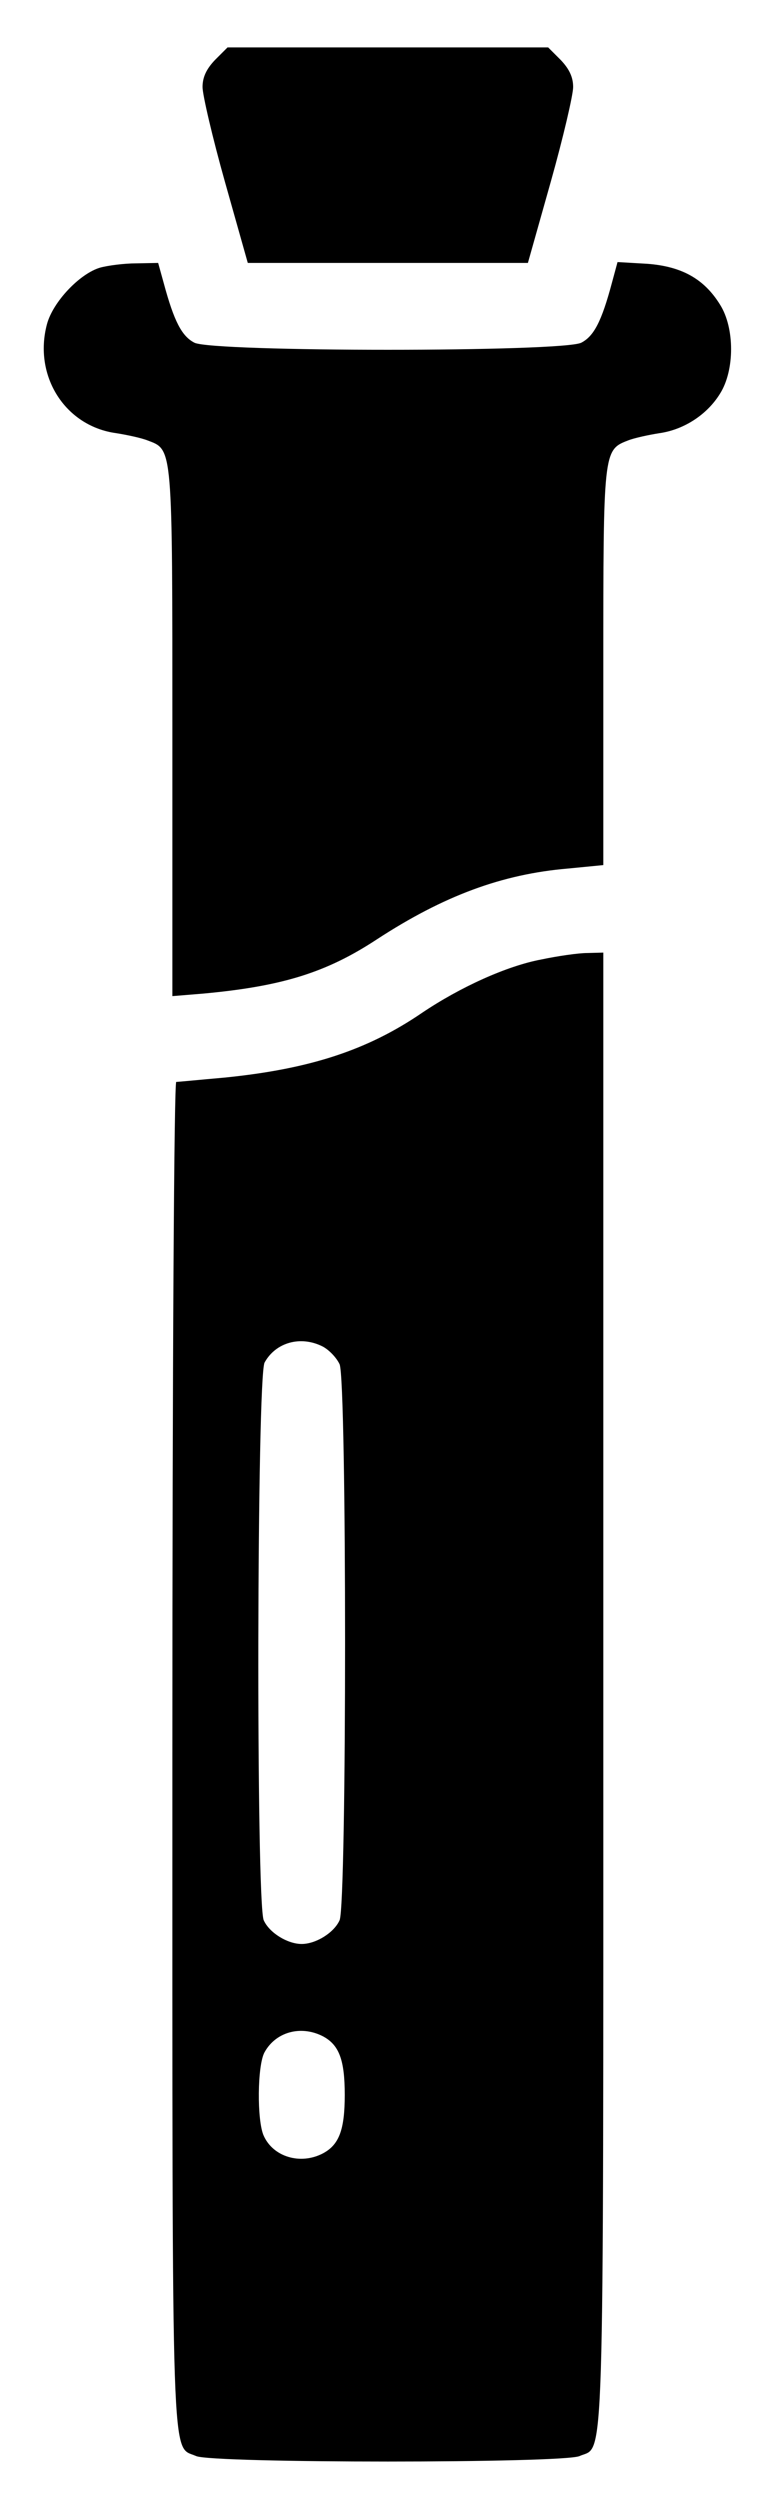 <?xml version="1.0" standalone="no"?>
<!DOCTYPE svg PUBLIC "-//W3C//DTD SVG 20010904//EN"
 "http://www.w3.org/TR/2001/REC-SVG-20010904/DTD/svg10.dtd">
<svg version="1.0" xmlns="http://www.w3.org/2000/svg"
 width="181pt" height="580pt" viewBox="0 0 181 580"
 preserveAspectRatio="xMidYMid meet">

<g transform="translate(0,580) scale(0.1,-0.1)"
fill="#000000" stroke="none">
<path d="M499 5661 c-20 -21 -29 -40 -29 -63 0 -18 23 -117 52 -220 l53 -188
325 0 325 0 53 188 c29 103 52 202 52 220 0 23 -9 42 -29 63 l-29 29 -372 0
-372 0 -29 -29z"/>
<path d="M232 5179 c-47 -14 -109 -79 -123 -131 -32 -120 42 -237 161 -253 25
-4 58 -11 73 -17 58 -22 57 -11 57 -678 l0 -611 73 6 c183 17 285 49 402 126
155 101 290 151 443 164 l82 8 0 459 c0 501 0 504 57 526 15 6 48 13 73 17 57
8 111 43 141 92 34 54 34 152 0 206 -37 60 -89 89 -169 95 l-69 4 -13 -48
c-24 -90 -42 -124 -71 -139 -42 -22 -856 -22 -898 0 -29 15 -47 49 -71 138
l-13 47 -51 -1 c-28 0 -66 -5 -84 -10z"/>
<path d="M1256 3574 c-80 -15 -188 -64 -277 -124 -126 -86 -259 -130 -458
-150 -57 -5 -107 -10 -112 -10 -5 0 -9 -650 -9 -1560 0 -1697 -3 -1602 55
-1628 37 -17 853 -17 890 0 58 26 55 -83 55 1778 l0 1710 -37 -1 c-21 0 -69
-7 -107 -15z m-507 -898 c15 -8 32 -26 39 -41 17 -37 17 -1253 0 -1290 -13
-29 -55 -55 -88 -55 -33 0 -75 26 -88 55 -18 40 -16 1261 2 1294 26 47 84 63
135 37z m0 -1600 c38 -20 51 -55 51 -136 0 -81 -13 -116 -51 -136 -52 -27
-115 -8 -137 41 -16 35 -15 164 2 194 26 47 84 63 135 37z"/>
</g>
</svg>
